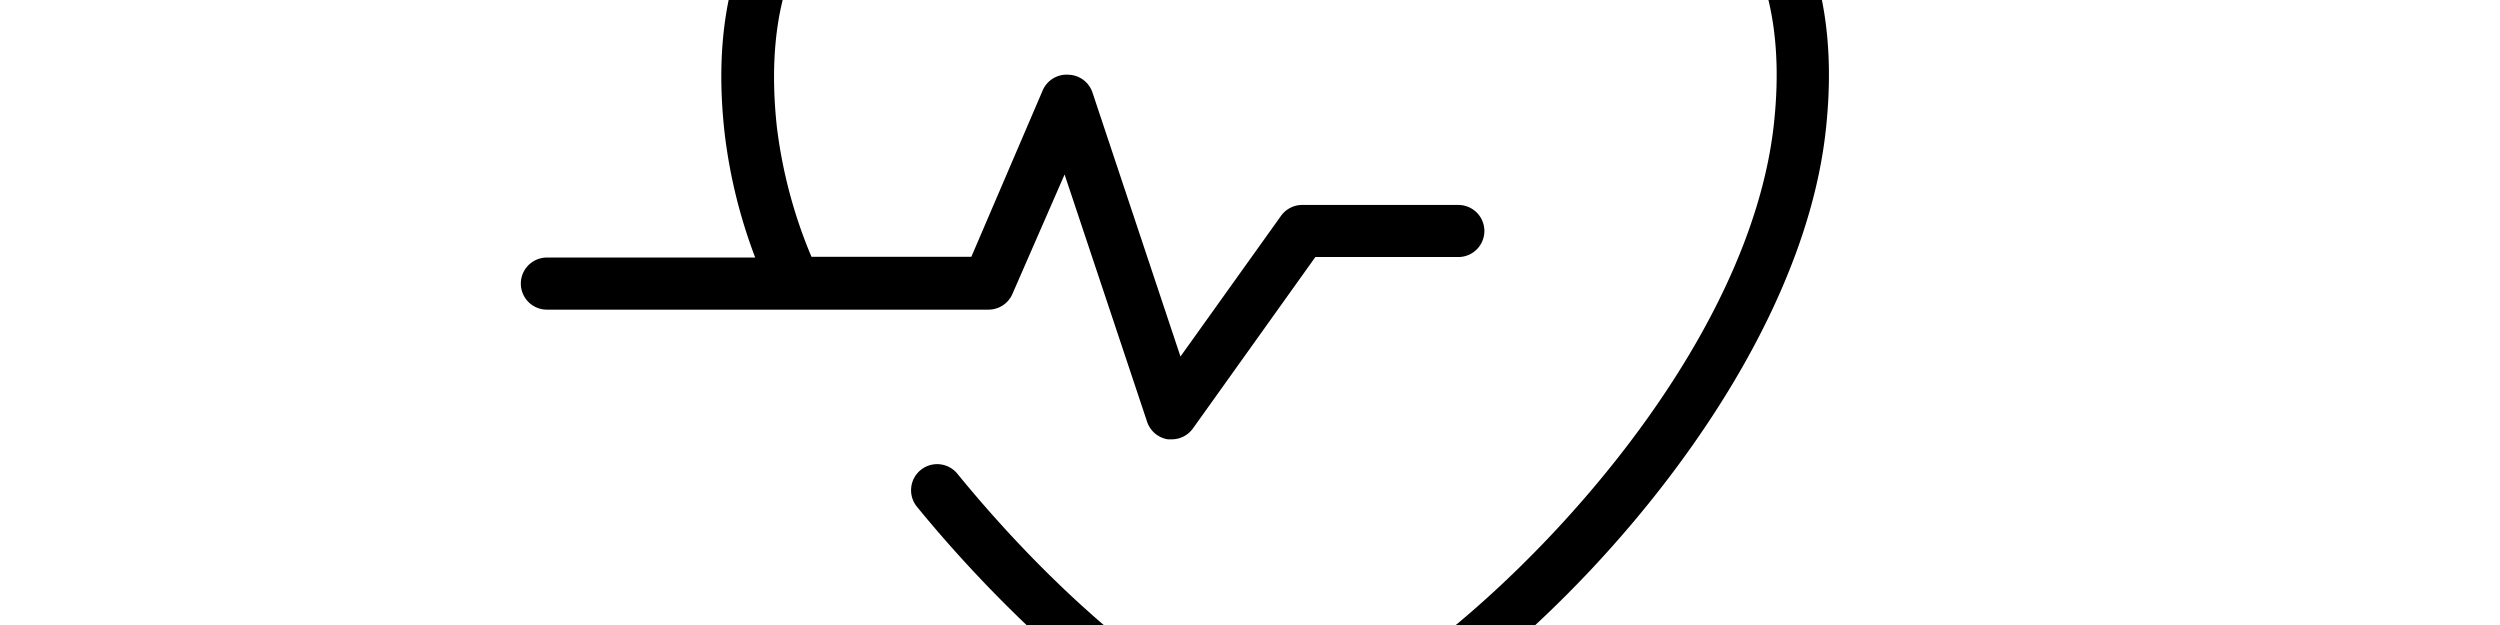 <svg width="4800" height="1200" viewBox="0 0 4800 1200" xmlns="http://www.w3.org/2000/svg"><path d="M3505 254.5c-67.5 590-783 1237-1055 1237-174 0-478.5-260.5-689-518a50.1 50.1 0 1177.5-63.5c243 297.5 506.5 481.5 611.5 481.5 206.5 0 892.5-597 955.5-1150 22.5-200-10.5-453.5-300-532.5C2850-359.5 2485-72.5 2481-69.5a50 50 0 01-62.5 0c-3.5-3-370-290-627-220-288.5 79-321.5 333-300 532.5a929.5 929.5 0 0066.5 250h307l137-319.5a50 50 0 0150-30 50 50 0 0145.5 34l169 507 193-270a50 50 0 0140.5-21h300a50 50 0 010 100h-274.5l-235 329a50 50 0 01-40.5 21h-7.5a50 50 0 01-40-33.5L2044 335l-100 229a50 50 0 01-46 30.5h-848a50 50 0 010-100h400a1000 1000 0 01-58.5-237C1353-79 1485-306.5 1763-382.5c262.5-74.5 587 138 687 211.5 100-73.5 423-286 683-214.5 278.5 76.5 410.5 303.5 372 640z" fill-rule="evenodd"/></svg>